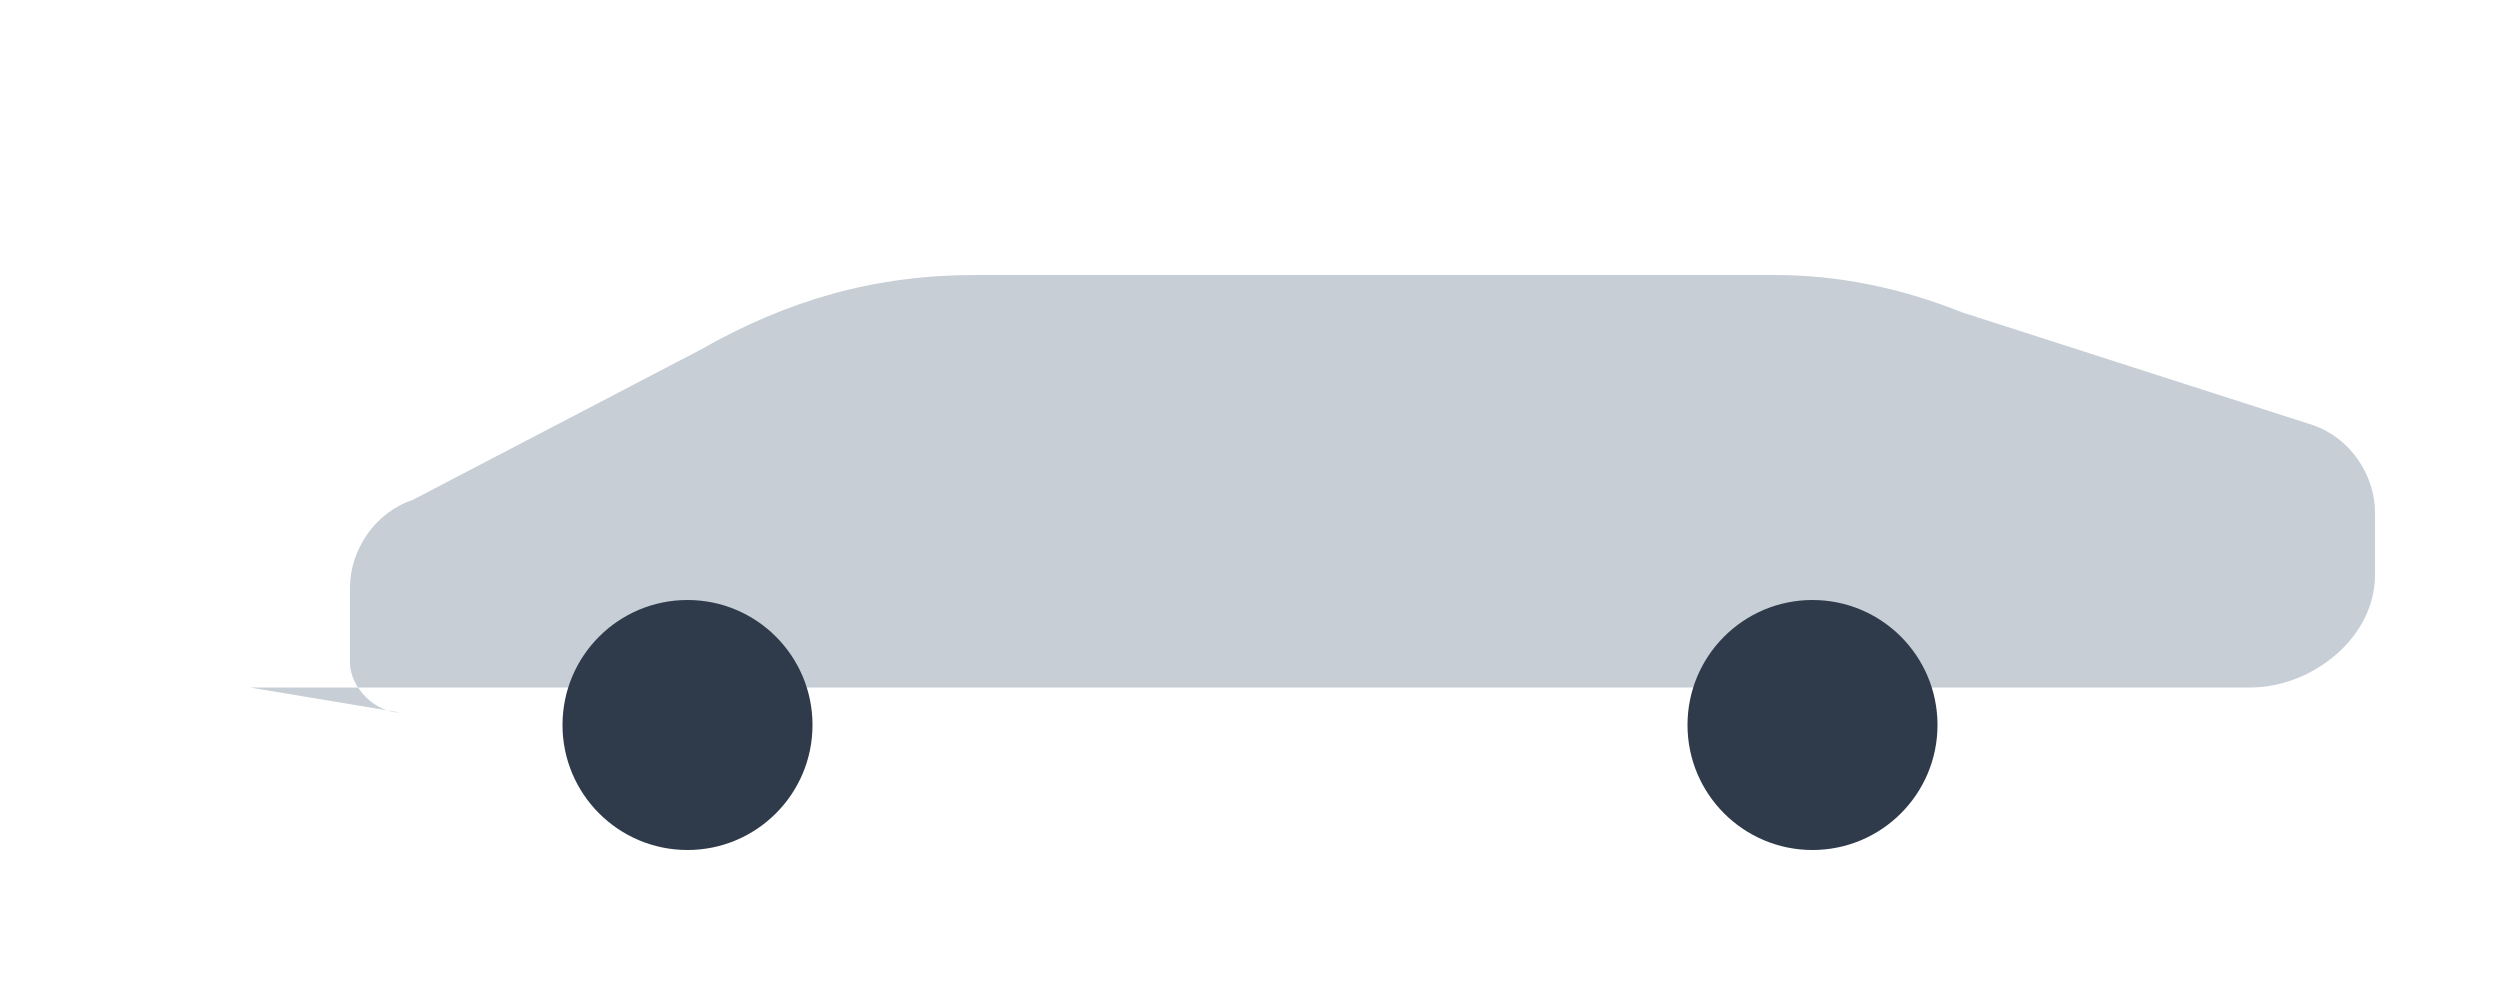 <svg xmlns="http://www.w3.org/2000/svg" viewBox="0 0 200 80" fill="none"><rect width="200" height="80" fill="transparent"/><path d="M20 55h160c5 0 10-4 10-9v-5c0-3-2-6-5-7l-28-9c-5-2-10-3-15-3H78c-8 0-15 2-22 6l-23 12c-3 1-5 4-5 7v6c0 2 2 4 4 4z" fill="#C7CED6"/><circle cx="55" cy="58" r="10" fill="#2F3B4A"/><circle cx="145" cy="58" r="10" fill="#2F3B4A"/></svg>
